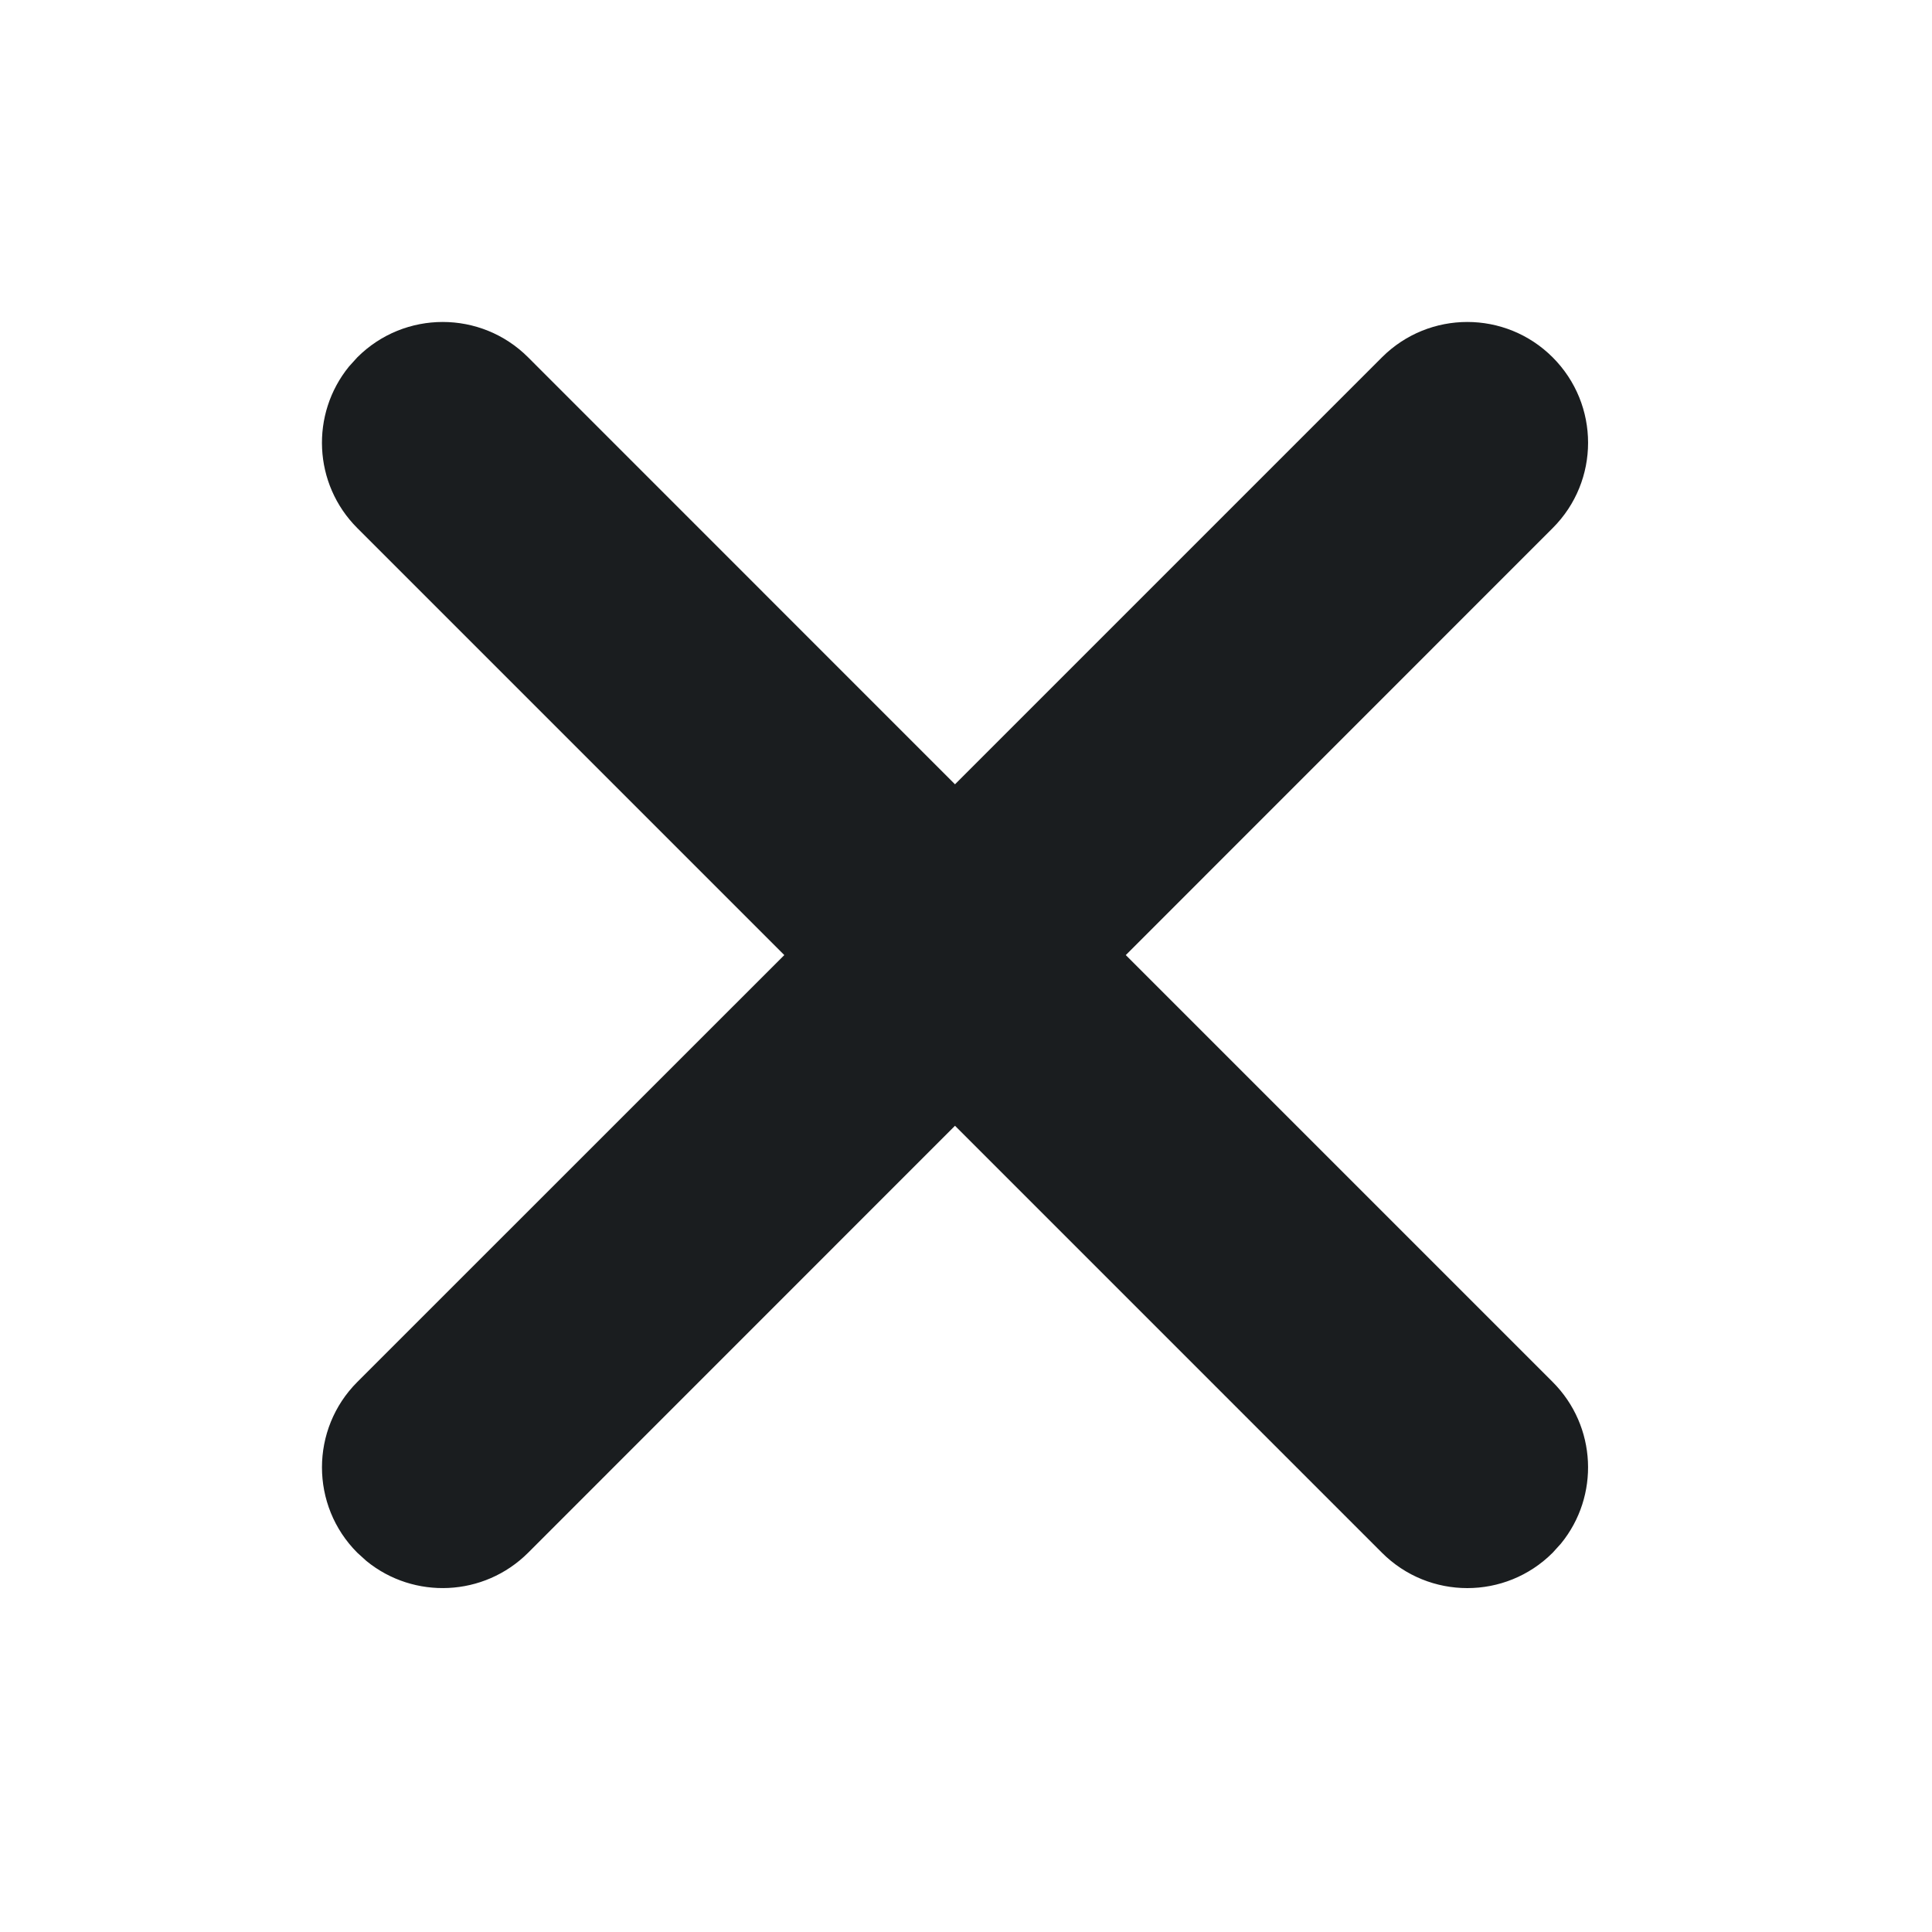 <svg width="20" height="20" viewBox="0 0 20 20" fill="none" xmlns="http://www.w3.org/2000/svg">
<path fill-rule="evenodd" clip-rule="evenodd" d="M14.306 3.699C14.794 3.211 15.585 3.211 16.073 3.699C16.562 4.188 16.562 4.979 16.073 5.467L11.654 9.887L16.073 14.306C16.531 14.764 16.56 15.488 16.159 15.979L16.073 16.074C15.585 16.562 14.794 16.562 14.306 16.074L9.886 11.654L5.467 16.074C5.009 16.531 4.285 16.56 3.794 16.16L3.699 16.074C3.211 15.586 3.211 14.794 3.699 14.306L8.119 9.887L3.699 5.467C3.241 5.009 3.213 4.285 3.613 3.794L3.699 3.699C4.187 3.211 4.979 3.211 5.467 3.699L9.886 8.119L14.306 3.699Z" fill="#1A1D1F"/>
</svg>
